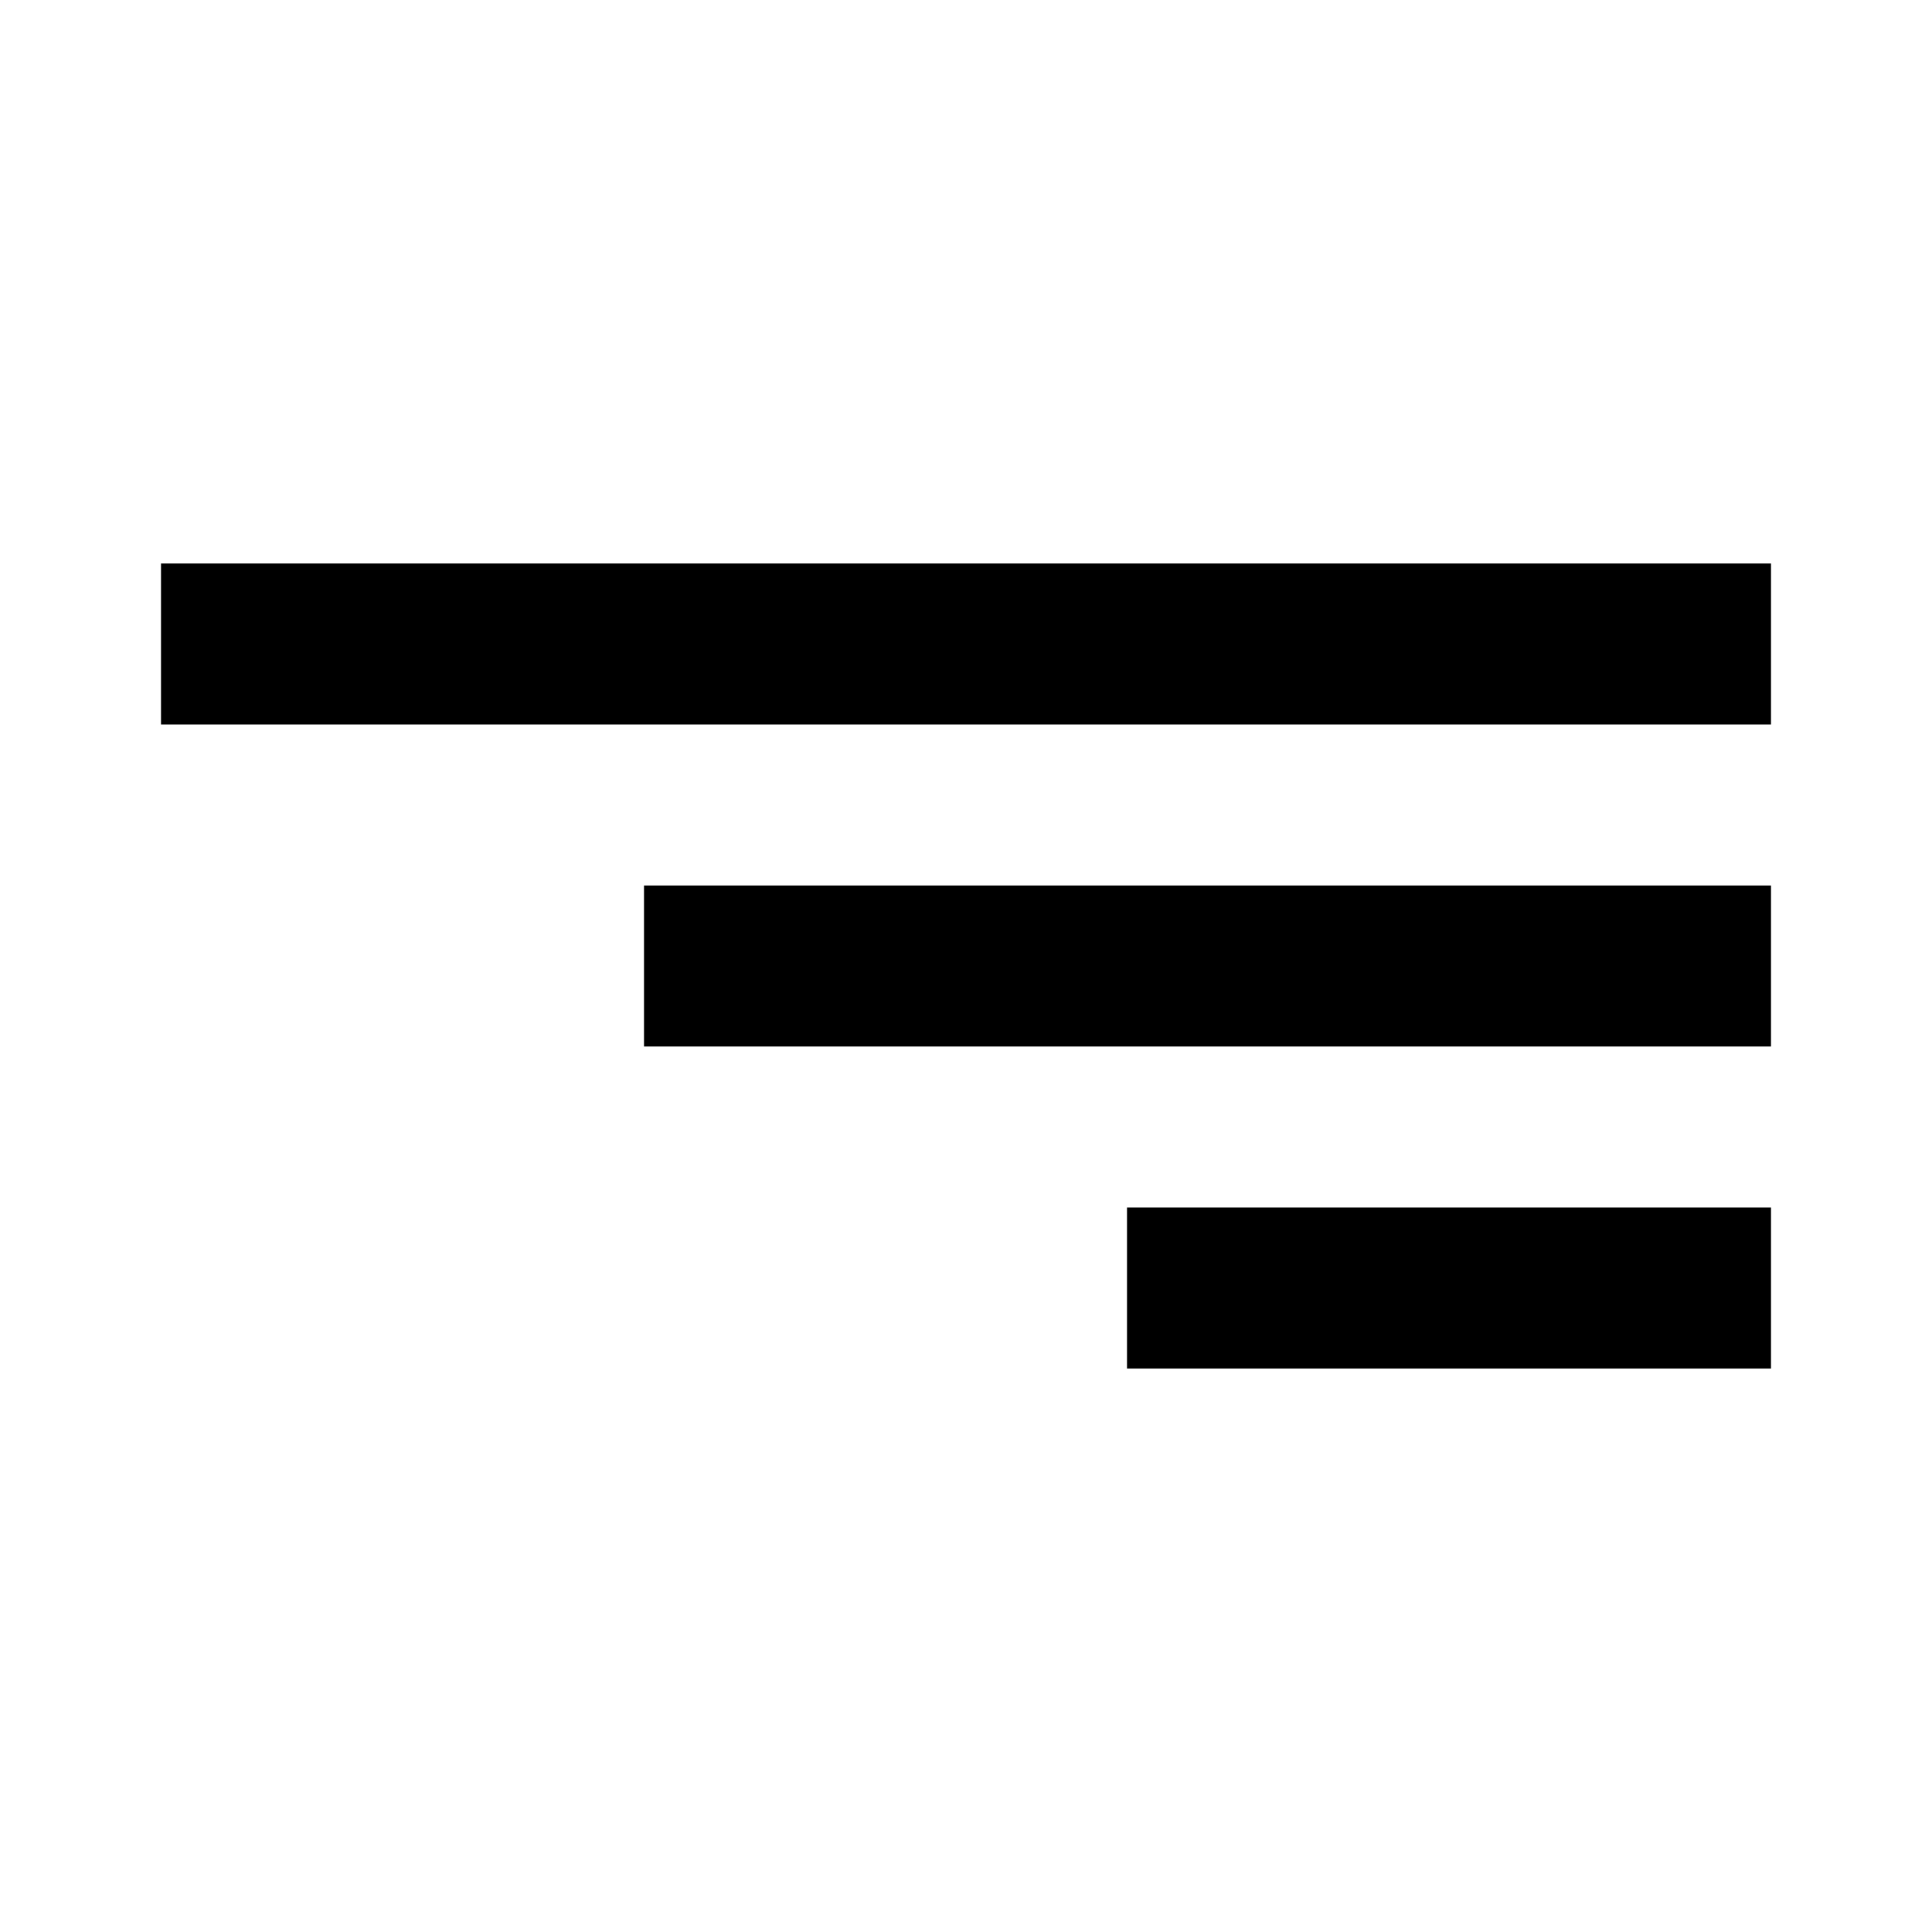 <svg width="24" height="24" viewBox="0 0 24 24" fill="none" xmlns="http://www.w3.org/2000/svg">
<path fill-rule="evenodd" clip-rule="evenodd" d="M22 9H2V7H22V9ZM8 13H22V11H8V13ZM14 17H22V15H14V17Z" fill="black"/>
</svg>
